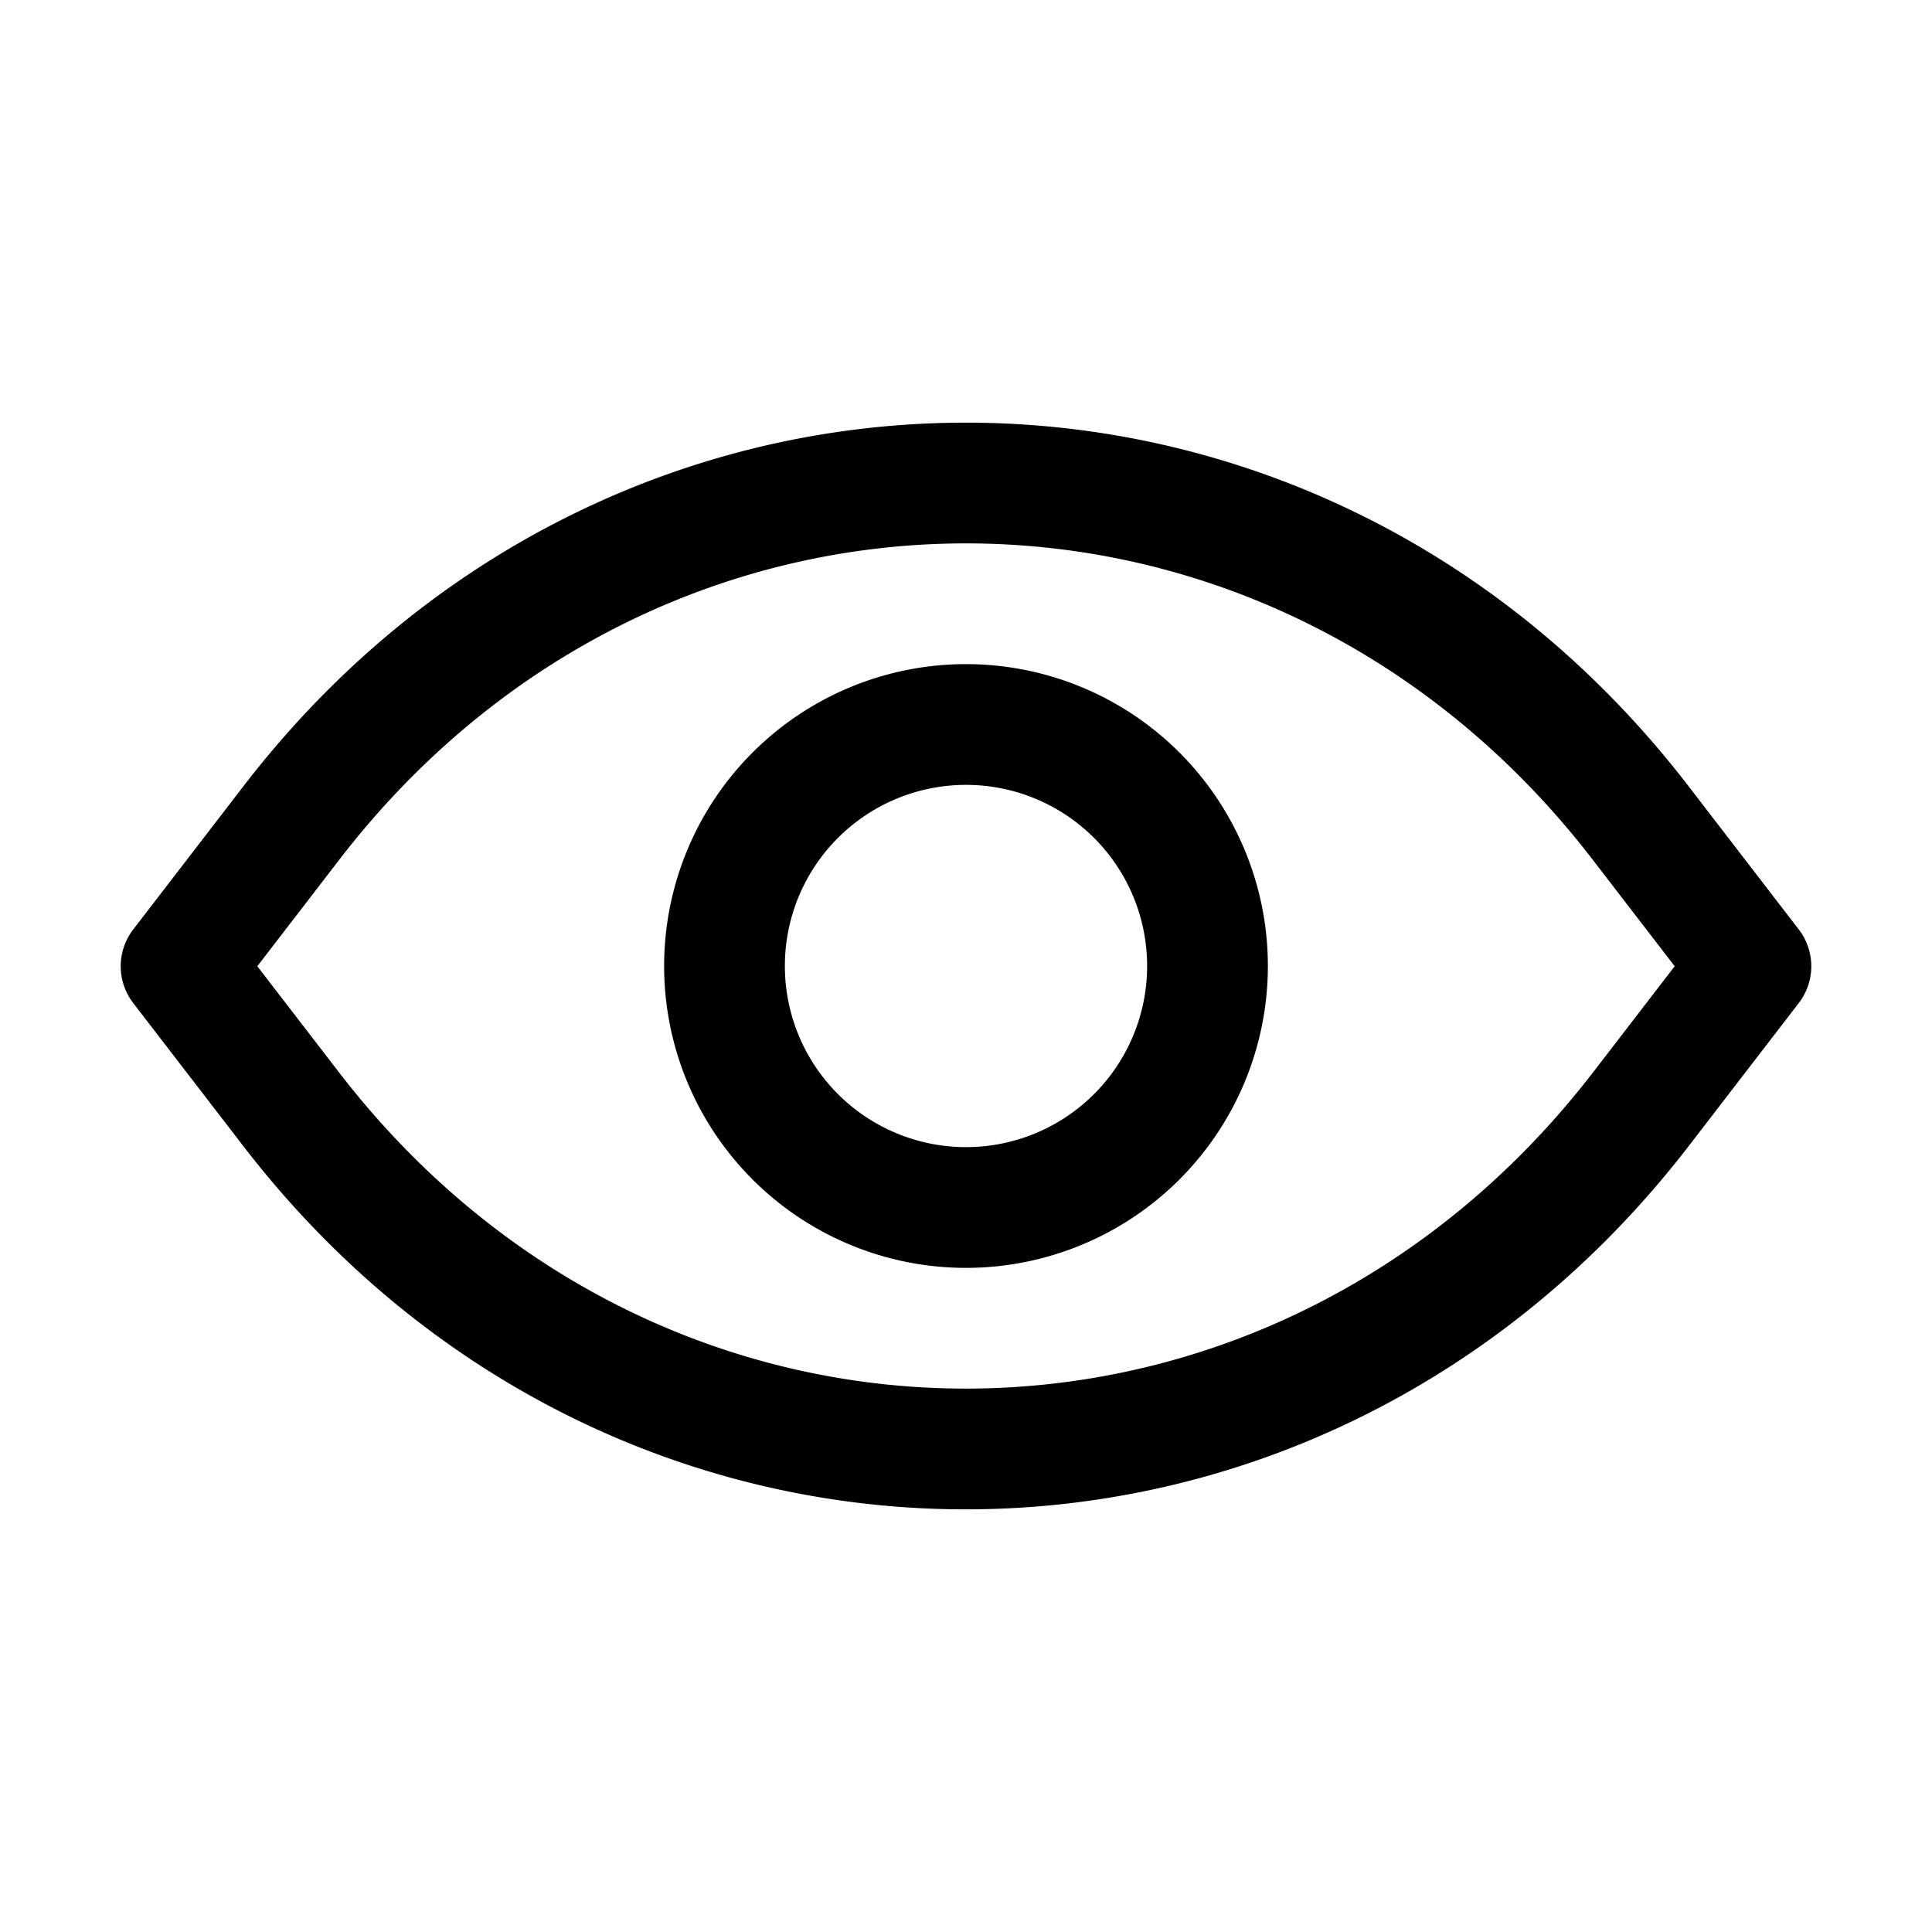 <svg xmlns="http://www.w3.org/2000/svg" width="32" height="32" fill="currentColor" viewBox="0 0 32 32">
  <path fill-rule="evenodd" d="m29.793 15.394-1.82-2.365c-6.176-8.038-17.77-8.038-23.946 0l-1.82 2.365a1 1 0 0 0 0 1.22l1.82 2.365c6.177 8.028 17.76 8.027 23.946 0l1.82-2.365a1 1 0 0 0 0-1.22Zm-24.18-1.146c5.375-6.997 15.399-6.997 20.774 0l1.351 1.756-1.35 1.755c-5.386 6.988-15.4 6.987-20.775 0l-1.351-1.755 1.351-1.756ZM13 16a3 3 0 1 1 6 0 3 3 0 0 1-6 0Zm3-5a5 5 0 1 0 0 10 5 5 0 0 0 0-10Z" clip-rule="evenodd"/>
</svg>
